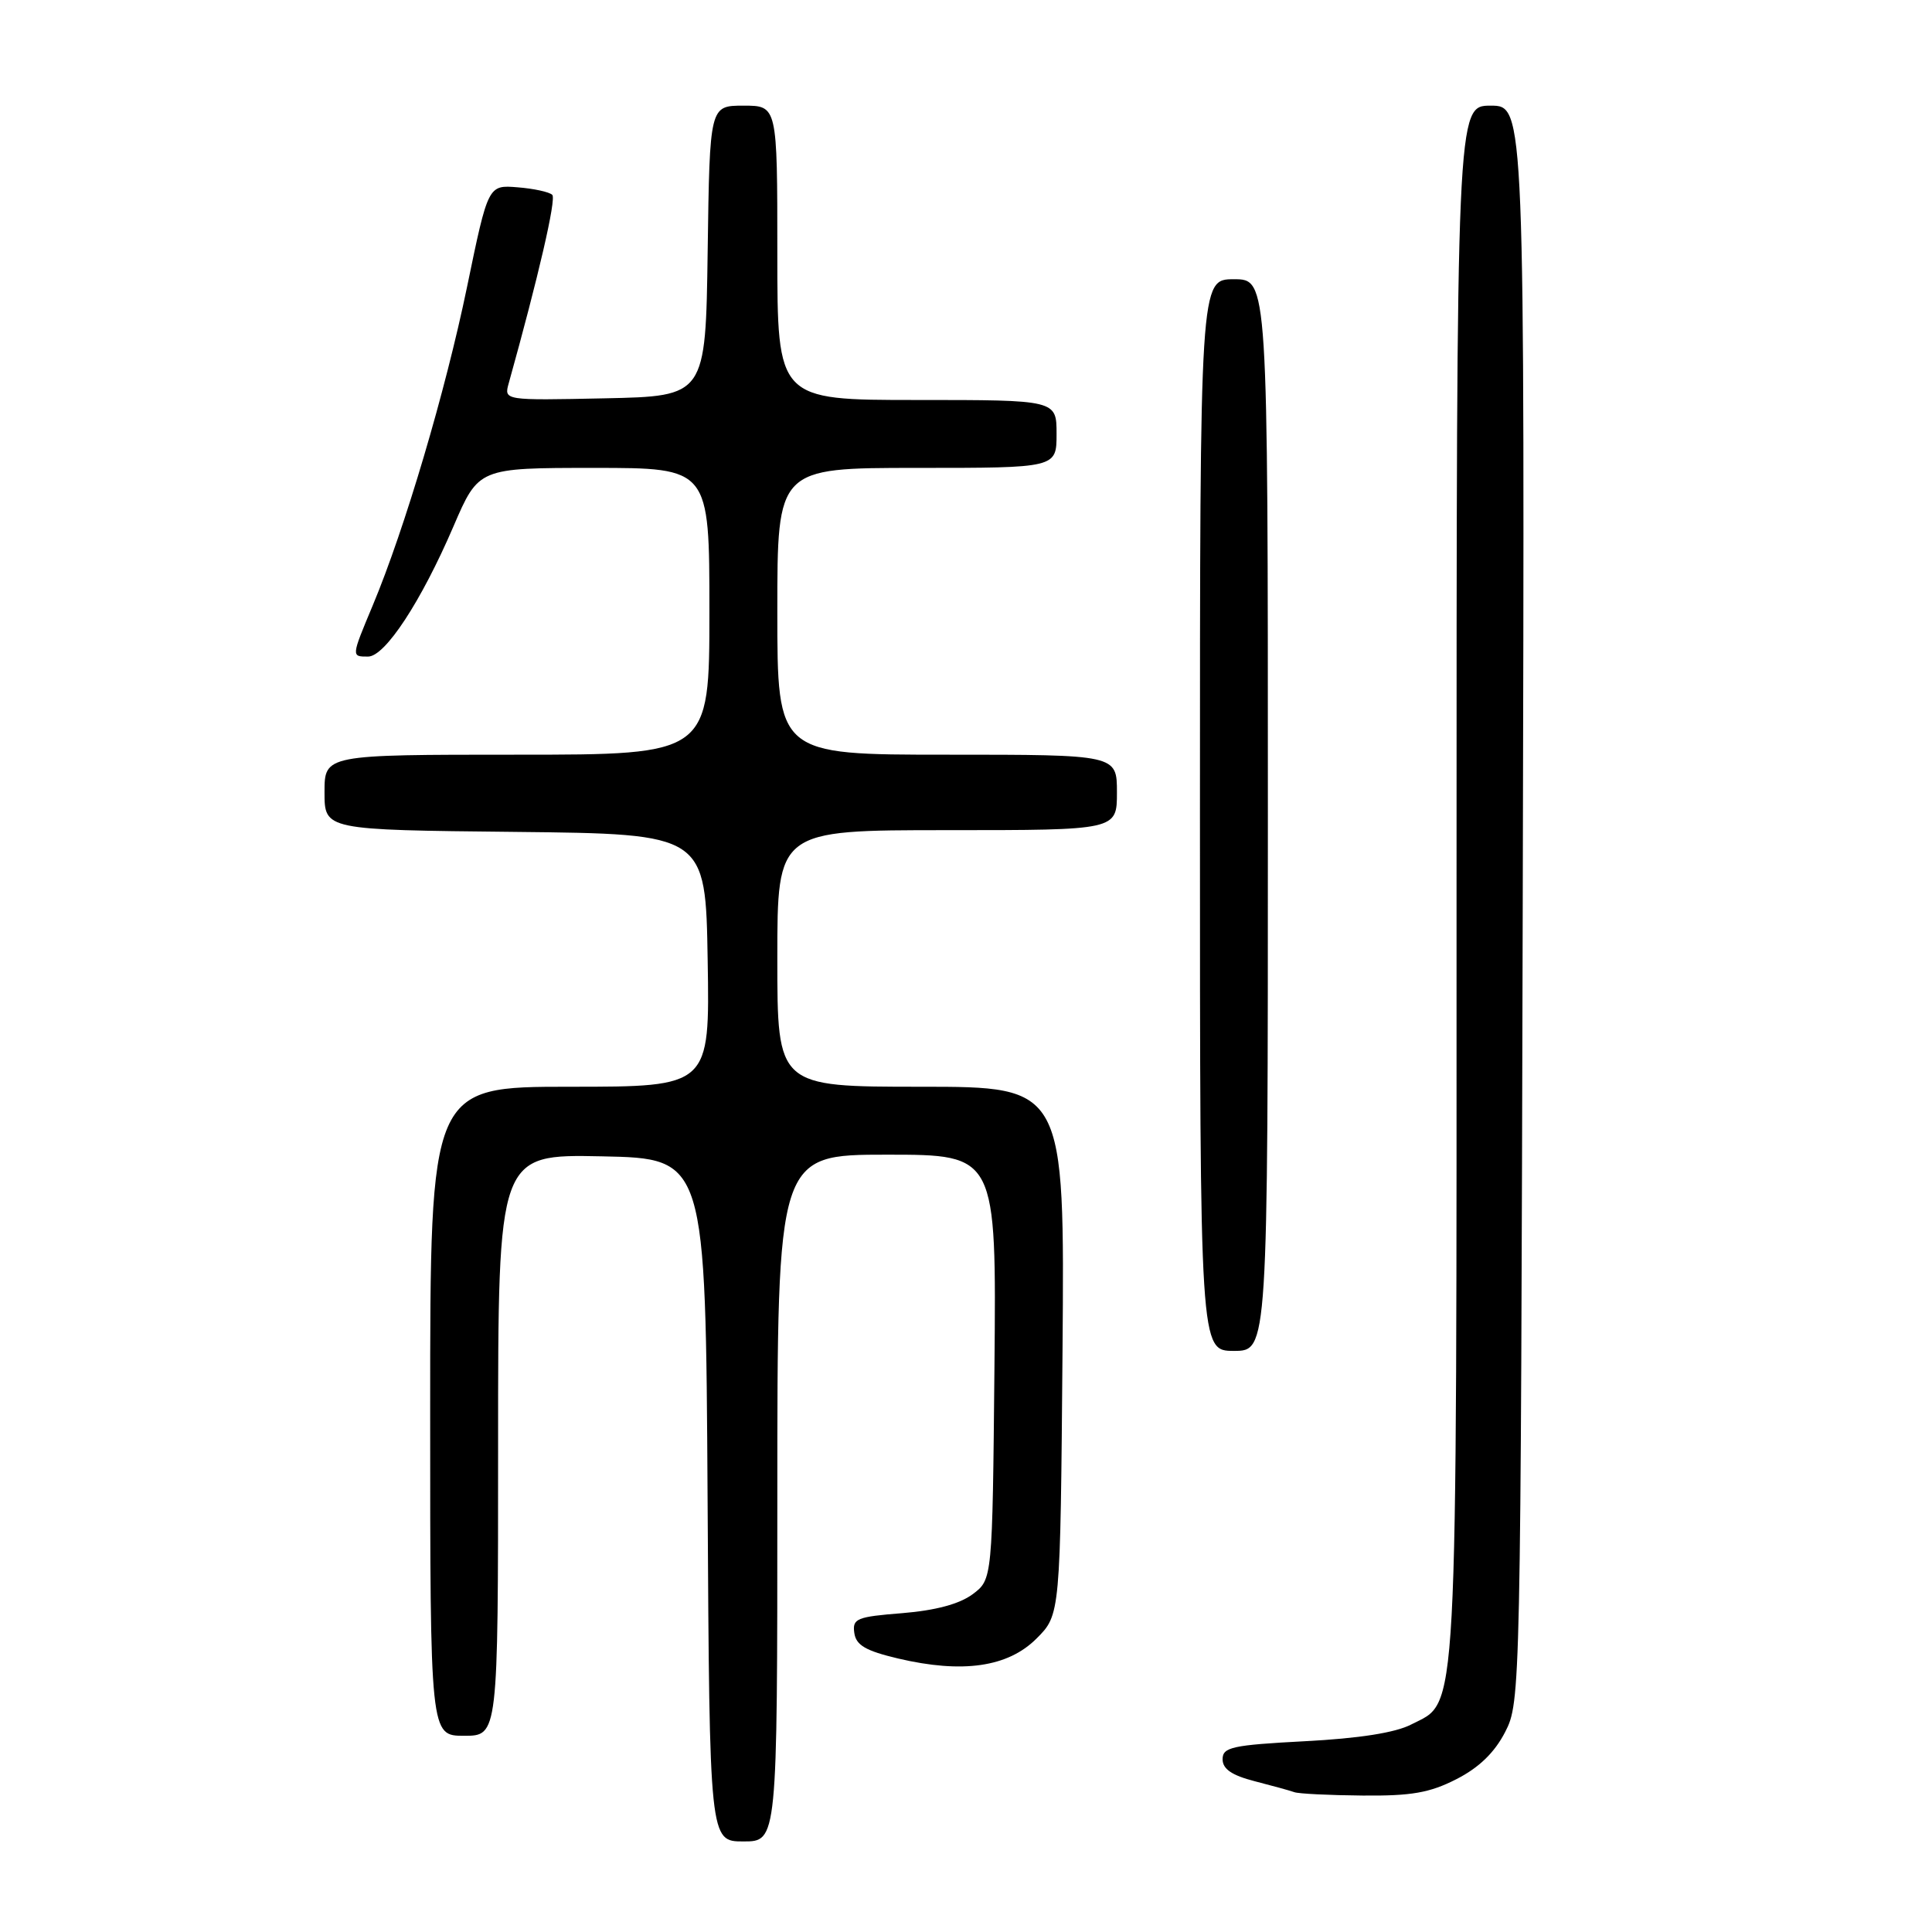 <?xml version="1.0" encoding="UTF-8" standalone="no"?>
<!DOCTYPE svg PUBLIC "-//W3C//DTD SVG 1.1//EN" "http://www.w3.org/Graphics/SVG/1.1/DTD/svg11.dtd" >
<svg xmlns="http://www.w3.org/2000/svg" xmlns:xlink="http://www.w3.org/1999/xlink" version="1.1" viewBox="0 0 256 256">
 <g >
 <path fill="currentColor"
d=" M 103.00 198.50 C 103.00 153.00 103.00 153.00 117.52 153.00 C 132.03 153.00 132.03 153.00 131.77 181.14 C 131.50 209.29 131.50 209.29 128.87 211.25 C 127.13 212.54 123.97 213.39 119.57 213.75 C 113.51 214.23 112.93 214.47 113.20 216.37 C 113.43 218.00 114.70 218.74 119.00 219.76 C 127.54 221.77 133.55 220.91 137.34 217.12 C 140.50 213.96 140.50 213.96 140.79 178.98 C 141.07 144.00 141.07 144.00 122.04 144.00 C 103.00 144.00 103.00 144.00 103.00 127.00 C 103.00 110.00 103.00 110.00 125.50 110.00 C 148.00 110.00 148.00 110.00 148.00 105.00 C 148.00 100.00 148.00 100.00 125.50 100.00 C 103.00 100.00 103.00 100.00 103.00 81.00 C 103.00 62.00 103.00 62.00 121.50 62.00 C 140.00 62.00 140.00 62.00 140.00 57.50 C 140.00 53.00 140.00 53.00 121.50 53.00 C 103.00 53.00 103.00 53.00 103.00 33.50 C 103.00 14.00 103.00 14.00 98.52 14.00 C 94.04 14.00 94.04 14.00 93.77 33.25 C 93.50 52.50 93.50 52.50 80.13 52.78 C 66.77 53.06 66.77 53.06 67.41 50.78 C 71.35 36.65 73.73 26.37 73.18 25.82 C 72.80 25.44 70.74 24.99 68.59 24.82 C 64.68 24.50 64.68 24.50 61.89 38.00 C 59.02 51.88 53.62 70.12 49.39 80.22 C 46.53 87.06 46.54 87.00 48.77 87.00 C 51.02 87.00 55.80 79.72 60.09 69.74 C 63.42 62.00 63.42 62.00 78.71 62.00 C 94.00 62.00 94.00 62.00 94.00 81.00 C 94.00 100.00 94.00 100.00 68.50 100.00 C 43.00 100.00 43.00 100.00 43.00 104.98 C 43.00 109.97 43.00 109.97 68.25 110.23 C 93.50 110.50 93.50 110.50 93.77 127.25 C 94.05 144.00 94.05 144.00 75.52 144.00 C 57.00 144.00 57.00 144.00 57.00 187.00 C 57.00 230.00 57.00 230.00 61.50 230.00 C 66.00 230.00 66.00 230.00 66.00 191.47 C 66.00 152.94 66.00 152.94 79.75 153.22 C 93.50 153.50 93.50 153.50 93.76 198.75 C 94.02 244.00 94.02 244.00 98.51 244.00 C 103.00 244.00 103.00 244.00 103.00 198.50 Z  M 192.98 235.75 C 195.98 234.22 198.04 232.22 199.44 229.50 C 201.48 225.55 201.50 224.26 201.77 119.75 C 202.04 14.00 202.04 14.00 197.52 14.00 C 193.00 14.00 193.00 14.00 193.00 117.03 C 193.00 230.21 193.27 225.26 186.98 228.51 C 184.90 229.59 180.07 230.35 172.91 230.72 C 163.26 231.23 162.00 231.51 162.00 233.11 C 162.00 234.40 163.22 235.24 166.25 236.02 C 168.59 236.62 170.95 237.27 171.50 237.47 C 172.05 237.68 176.12 237.88 180.54 237.92 C 187.01 237.98 189.44 237.56 192.98 235.75 Z  M 168.00 108.00 C 168.00 37.00 168.00 37.00 163.50 37.00 C 159.00 37.00 159.00 37.00 159.00 108.00 C 159.00 179.00 159.00 179.00 163.50 179.00 C 168.00 179.00 168.00 179.00 168.00 108.00 Z "/>
</g>
</svg>